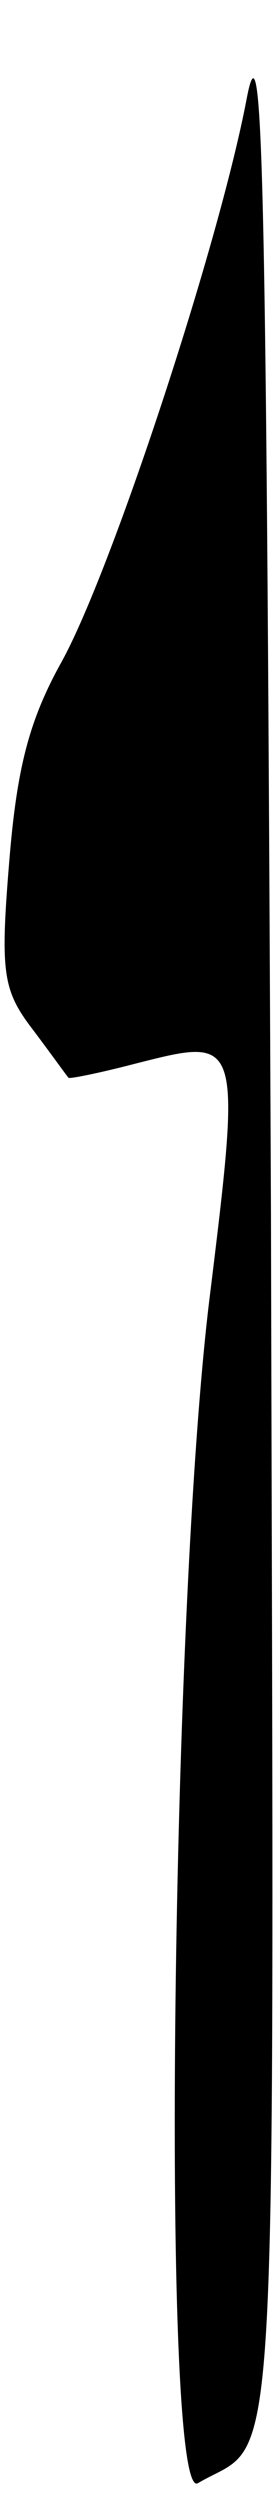 <?xml version="1.0" standalone="no"?>
<!DOCTYPE svg PUBLIC "-//W3C//DTD SVG 20010904//EN"
 "http://www.w3.org/TR/2001/REC-SVG-20010904/DTD/svg10.dtd">
<svg version="1.0" xmlns="http://www.w3.org/2000/svg"
 width="18pt" height="164pt" viewBox="0 0 18 164"
 preserveAspectRatio="xMidYMid meet">
<g transform="translate(0,164) scale(0.1,-0.1)"
fill="#000000" stroke="none">
<path fill="#000000" stroke="none" d="M162 1575 c-18 -95 -89 -311 -122 -370
-21 -38 -29 -69 -34 -131 -6 -73 -4 -84 16 -110 12 -16 22 -30 23 -31 0 -1 20
3 43 9 71 18 71 20 49 -159 -25 -214 -31 -786 -7 -772 54 32 50 -35 48 834 -3
682 -5 788 -16 730z"/>
</g>
</svg>
